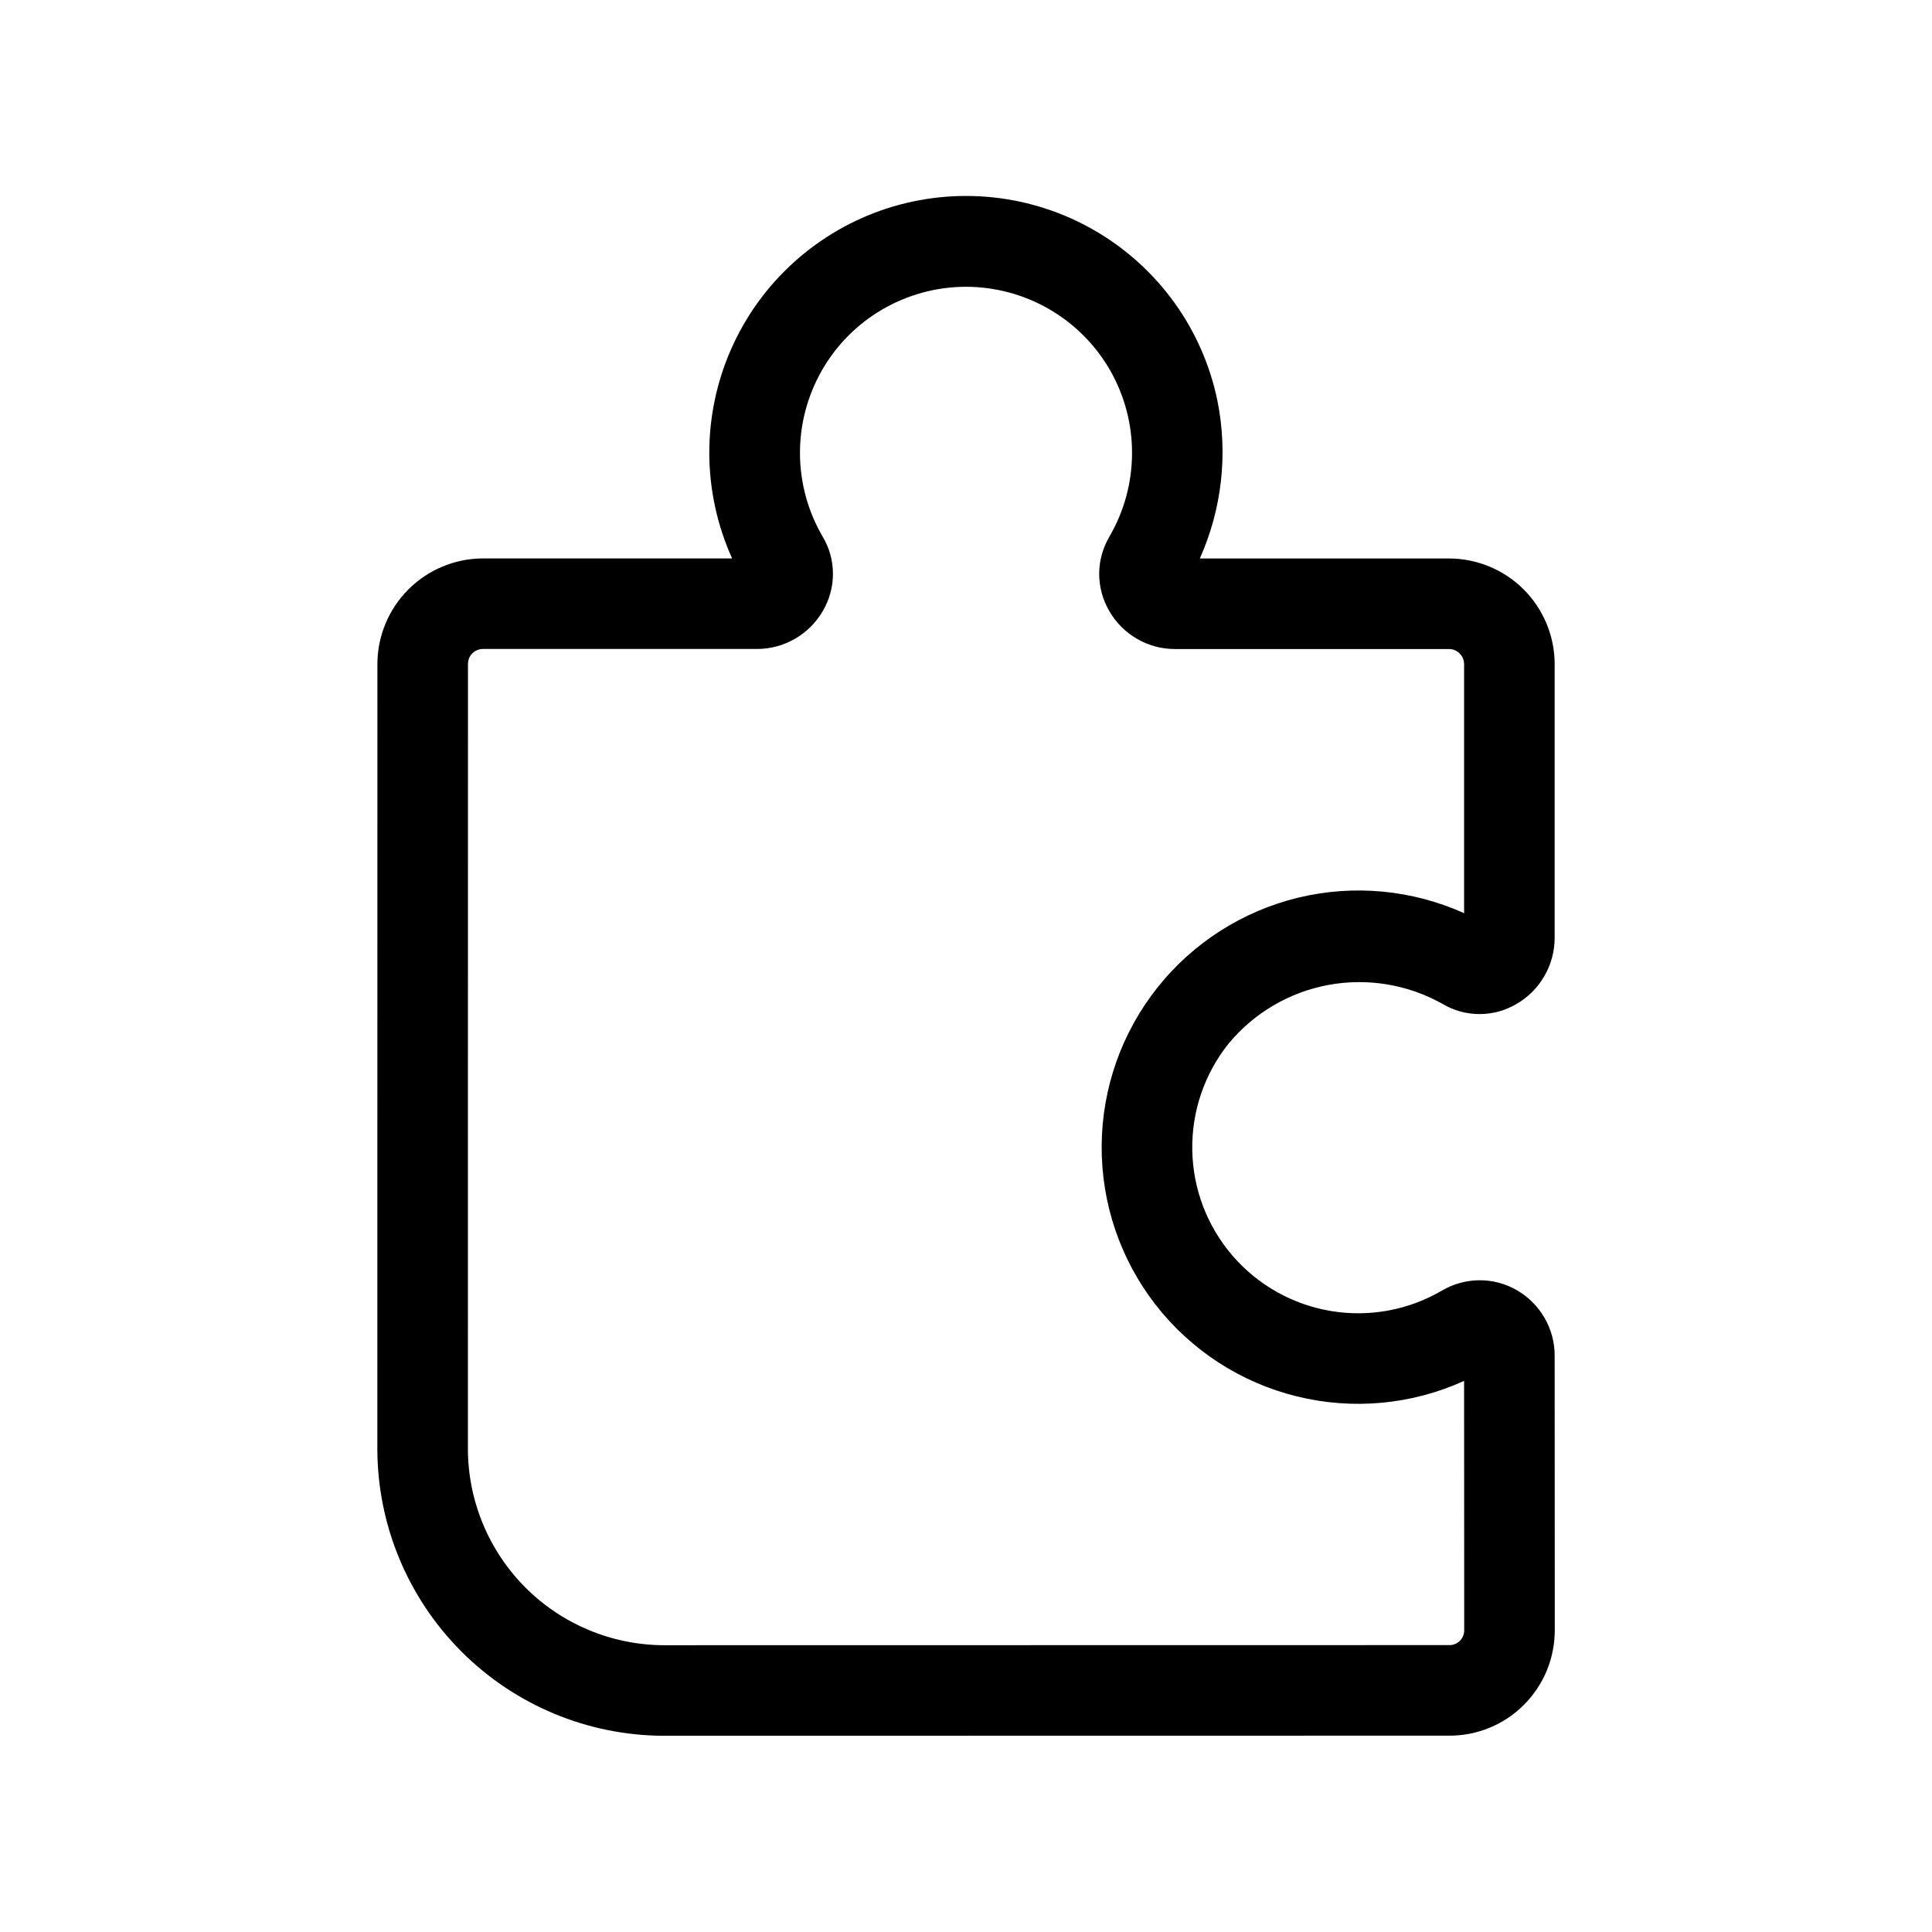 <svg width="32" height="32" viewBox="0 0 32 32" fill="none" xmlns="http://www.w3.org/2000/svg">
<path d="M11 28.75C9.739 28.748 8.531 28.245 7.641 27.353C6.751 26.461 6.25 25.252 6.25 23.992L6.251 10.996C6.252 10.534 6.437 10.09 6.764 9.763C7.091 9.436 7.534 9.251 7.997 9.249H12.126C11.88 8.704 11.751 8.113 11.748 7.515C11.746 6.917 11.87 6.324 12.112 5.777C12.354 5.23 12.709 4.74 13.153 4.34C13.598 3.939 14.121 3.637 14.691 3.452C15.26 3.268 15.862 3.206 16.456 3.27C17.051 3.334 17.626 3.523 18.143 3.825C18.66 4.126 19.107 4.533 19.456 5.019C19.805 5.505 20.047 6.06 20.166 6.646C20.341 7.523 20.238 8.433 19.873 9.25H24C24.464 9.251 24.909 9.435 25.237 9.763C25.564 10.09 25.749 10.535 25.75 10.998V15.537C25.749 15.76 25.69 15.978 25.578 16.17C25.467 16.362 25.307 16.521 25.114 16.631C24.928 16.74 24.718 16.797 24.503 16.796C24.288 16.796 24.078 16.738 23.893 16.628C23.319 16.305 22.649 16.194 22.001 16.314C21.353 16.434 20.768 16.779 20.348 17.287C19.948 17.788 19.735 18.414 19.748 19.056C19.76 19.698 19.997 20.316 20.417 20.801C20.837 21.287 21.414 21.61 22.047 21.715C22.681 21.82 23.331 21.7 23.885 21.375C24.073 21.265 24.287 21.206 24.504 21.205C24.722 21.204 24.936 21.261 25.125 21.37C25.314 21.48 25.472 21.637 25.582 21.827C25.692 22.017 25.75 22.232 25.75 22.452L25.752 27C25.752 27.23 25.707 27.457 25.62 27.67C25.532 27.882 25.403 28.075 25.241 28.237C25.079 28.4 24.886 28.529 24.674 28.616C24.462 28.704 24.234 28.749 24.005 28.748H23.998L11 28.75ZM8 10.749C7.967 10.749 7.934 10.755 7.904 10.768C7.874 10.78 7.846 10.799 7.823 10.822C7.8 10.845 7.781 10.872 7.769 10.903C7.757 10.933 7.751 10.966 7.751 10.998L7.75 23.992C7.75 24.854 8.092 25.682 8.701 26.293C9.31 26.904 10.137 27.248 11 27.25L24 27.248H24.002C24.034 27.249 24.067 27.244 24.098 27.231C24.128 27.219 24.156 27.201 24.179 27.178C24.203 27.155 24.221 27.128 24.233 27.097C24.246 27.067 24.252 27.034 24.252 27.001L24.25 22.872C23.381 23.267 22.405 23.357 21.478 23.128C20.551 22.9 19.729 22.366 19.142 21.613C18.556 20.86 18.241 19.931 18.247 18.977C18.253 18.022 18.58 17.098 19.175 16.352C19.764 15.613 20.583 15.091 21.502 14.868C22.421 14.646 23.388 14.737 24.25 15.125V10.998C24.249 10.932 24.223 10.869 24.176 10.823C24.13 10.776 24.066 10.75 24 10.75H19.459C19.239 10.75 19.022 10.692 18.832 10.581C18.641 10.47 18.483 10.312 18.373 10.12C18.263 9.933 18.206 9.719 18.206 9.502C18.207 9.285 18.266 9.072 18.377 8.885C18.62 8.467 18.749 7.992 18.75 7.508C18.752 7.024 18.625 6.548 18.384 6.128C18.142 5.709 17.794 5.361 17.375 5.119C16.956 4.877 16.48 4.75 15.996 4.75C15.512 4.751 15.037 4.88 14.618 5.123C14.2 5.366 13.853 5.715 13.613 6.135C13.373 6.556 13.247 7.032 13.25 7.516C13.253 8 13.383 8.474 13.628 8.892C13.738 9.077 13.796 9.287 13.796 9.502C13.797 9.717 13.74 9.928 13.632 10.114C13.522 10.306 13.363 10.467 13.171 10.578C12.979 10.69 12.761 10.749 12.54 10.749L8 10.749Z" fill="black"/>
</svg>
